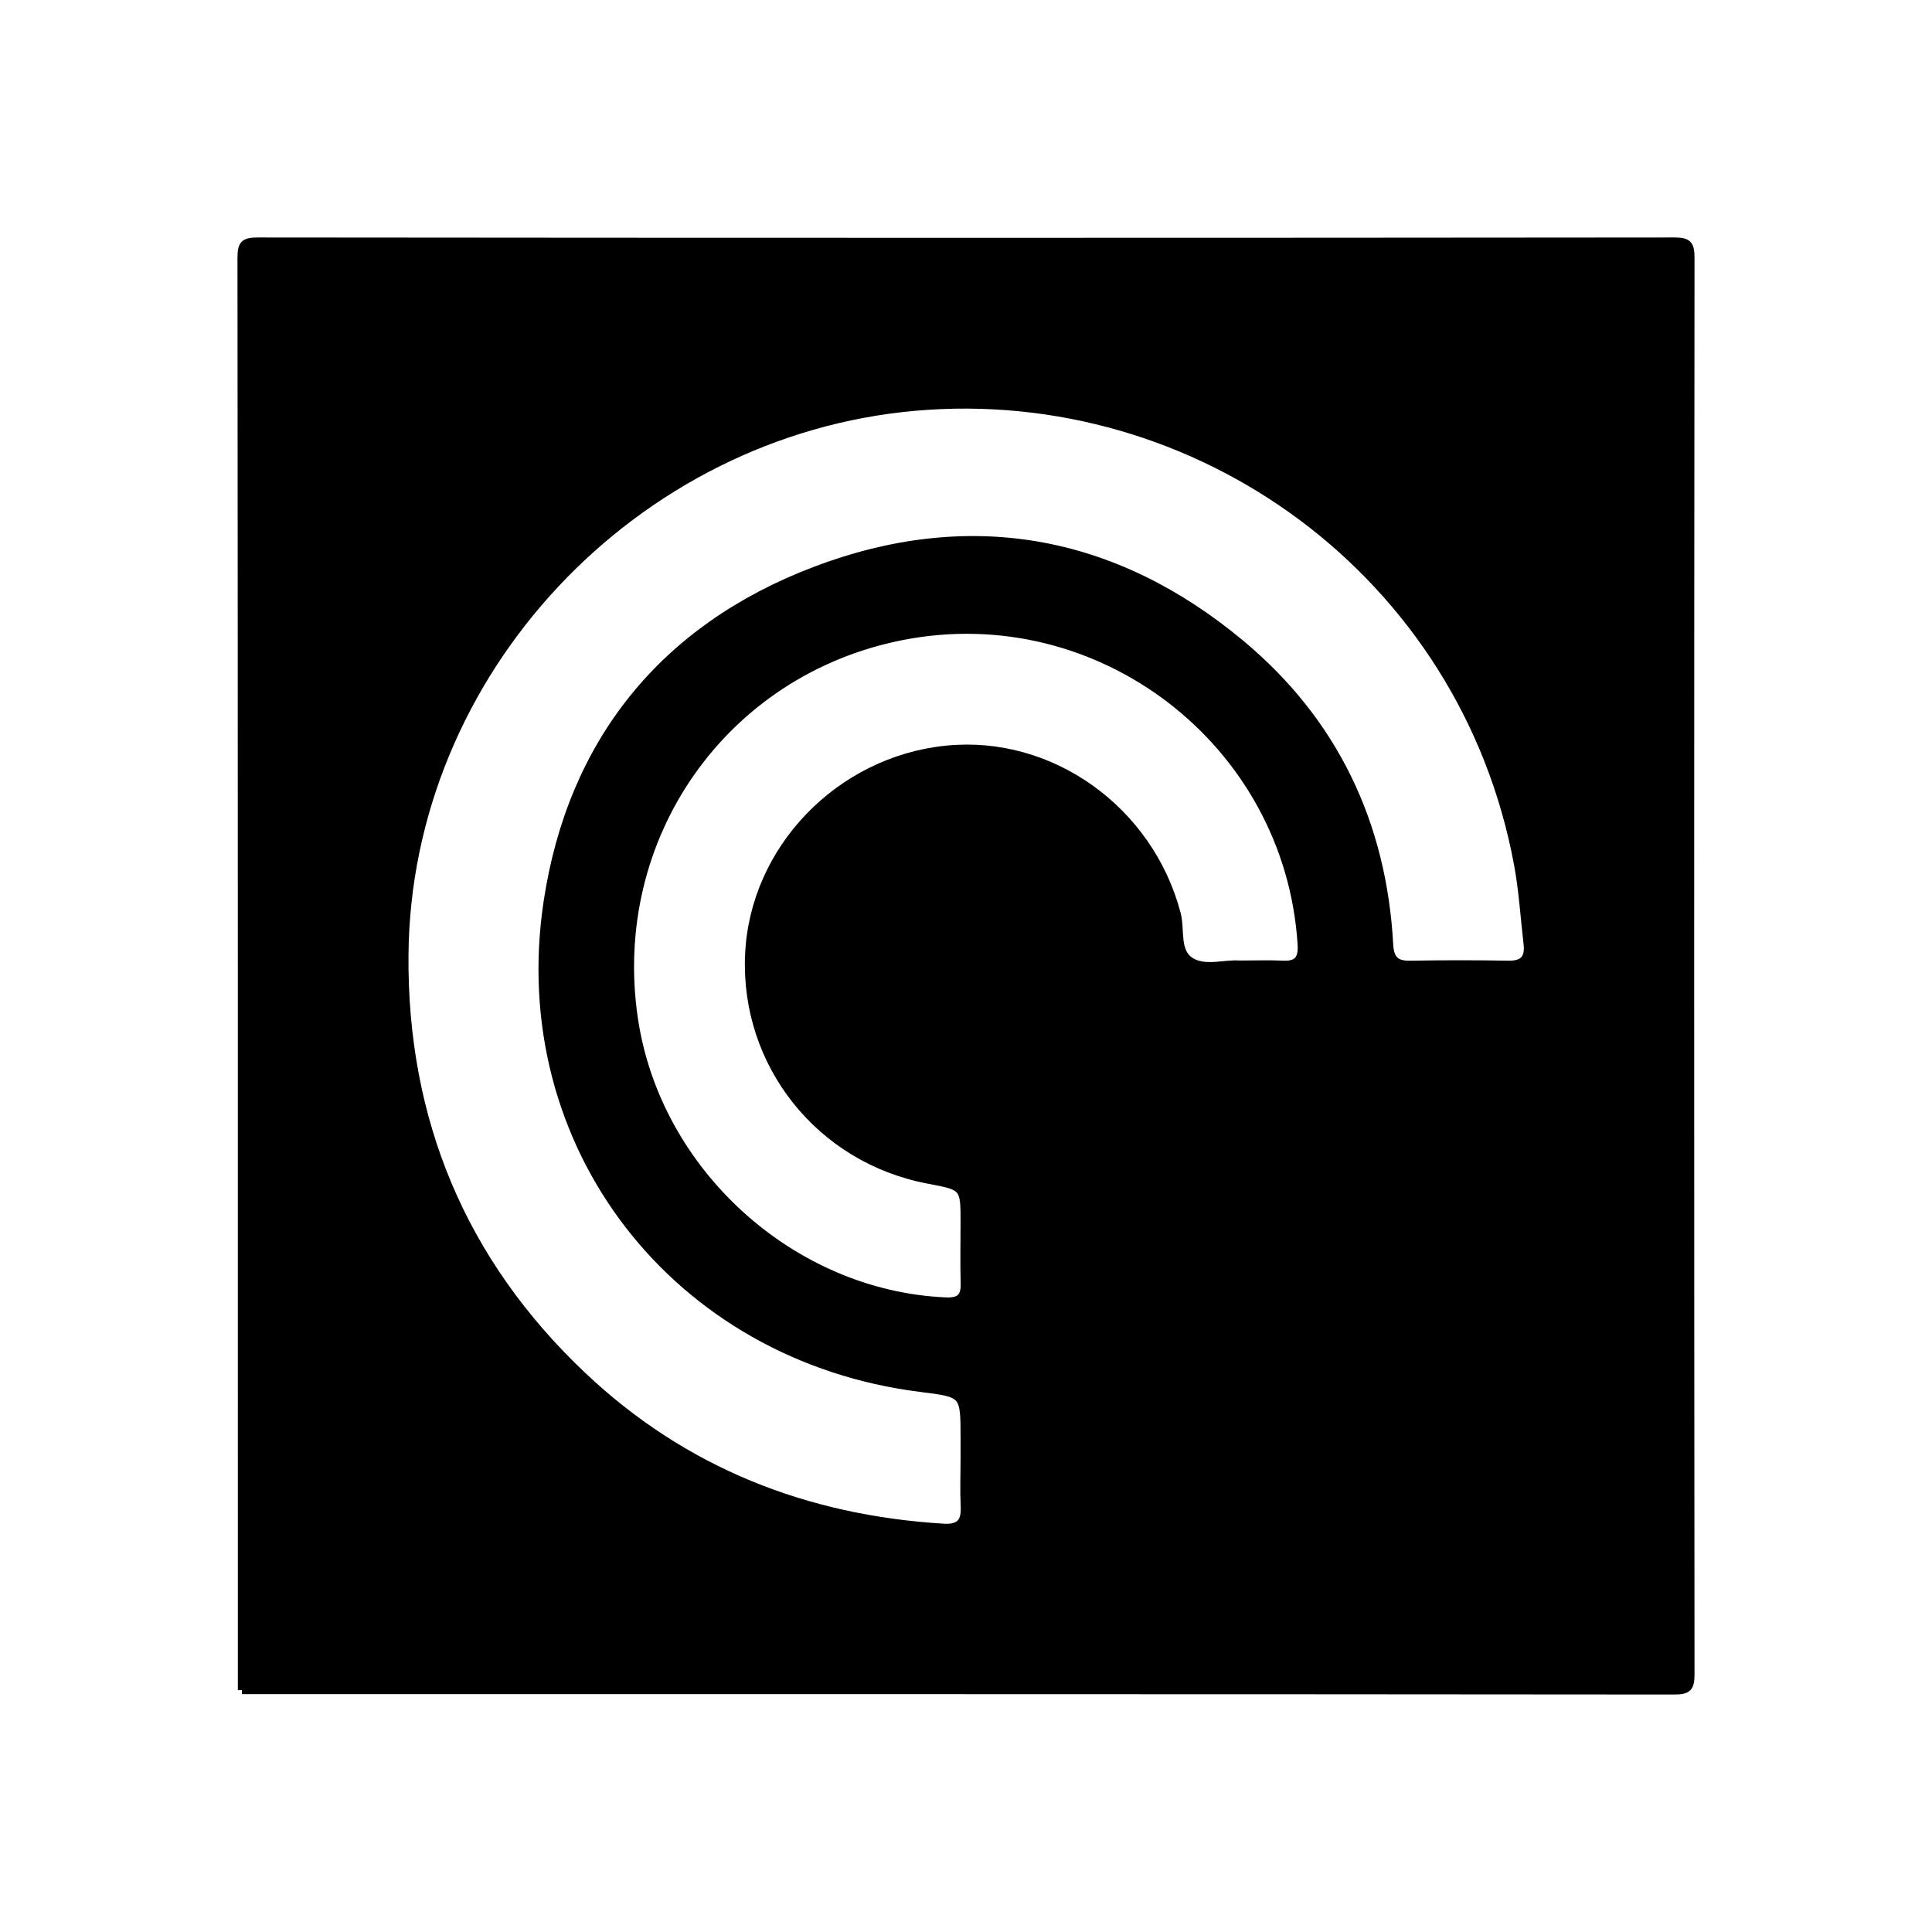 <svg xmlns="http://www.w3.org/2000/svg" width="24" height="24" viewBox="0 0 240 240"><path d="M153.963,119.819C156.023,119.819 157.691,119.755 159.352,119.836C161.235,119.929 161.808,119.124 161.691,117.283C160.095,92.24 136.651,74.164 112.018,79.026C89.824,83.407 75.396,104.03 78.748,126.583C81.579,145.631 98.37,160.823 117.448,161.666C119.2,161.744 119.887,161.173 119.838,159.431C119.767,156.936 119.823,154.436 119.824,151.939C119.824,147.393 119.823,147.393 115.306,146.539C101.875,143.998 92.465,132.189 93.056,118.618C93.625,105.528 104.23,94.488 117.543,93.126C130.501,91.801 142.774,100.601 146.175,113.513C146.71,115.541 145.959,118.29 147.967,119.474C149.777,120.54 152.208,119.663 153.963,119.819M119.824,181.426L119.824,178.679C119.824,173.094 119.824,173.094 114.383,172.414C83.996,168.615 63.453,142.277 68.029,112.017C71.031,92.169 82.454,78.056 101.187,70.914C120.296,63.628 138.321,66.82 154.094,79.951C165.668,89.585 171.751,102.262 172.571,117.356C172.669,119.143 173.35,119.876 175.162,119.843C179.241,119.767 183.323,119.769 187.401,119.84C189.305,119.874 189.965,119 189.761,117.241C189.377,113.935 189.177,110.594 188.569,107.329C181.859,71.247 148.857,47.431 113.688,50.529C78.727,53.608 50.518,83.505 50.244,118.65C50.083,139.187 57.401,156.769 72.353,170.906C84.893,182.762 100.049,188.738 117.22,189.778C119.205,189.899 119.935,189.096 119.841,187.17C119.747,185.26 119.821,183.341 119.824,181.426M30.047,209.952C30.047,150.65 30.057,91.348 30,32.046C29.998,30.336 30.335,29.998 32.046,30C90.682,30.057 149.317,30.057 207.953,30C209.663,29.998 210,30.335 210,32.046C209.943,90.681 209.943,149.317 210,207.953C210,209.664 209.664,209.999 207.953,209.999C148.651,209.943 89.35,209.952 30.047,209.952" fill-rule="evenOdd" stroke-width="1" fill="#000000" stroke="#00000000"/></svg>